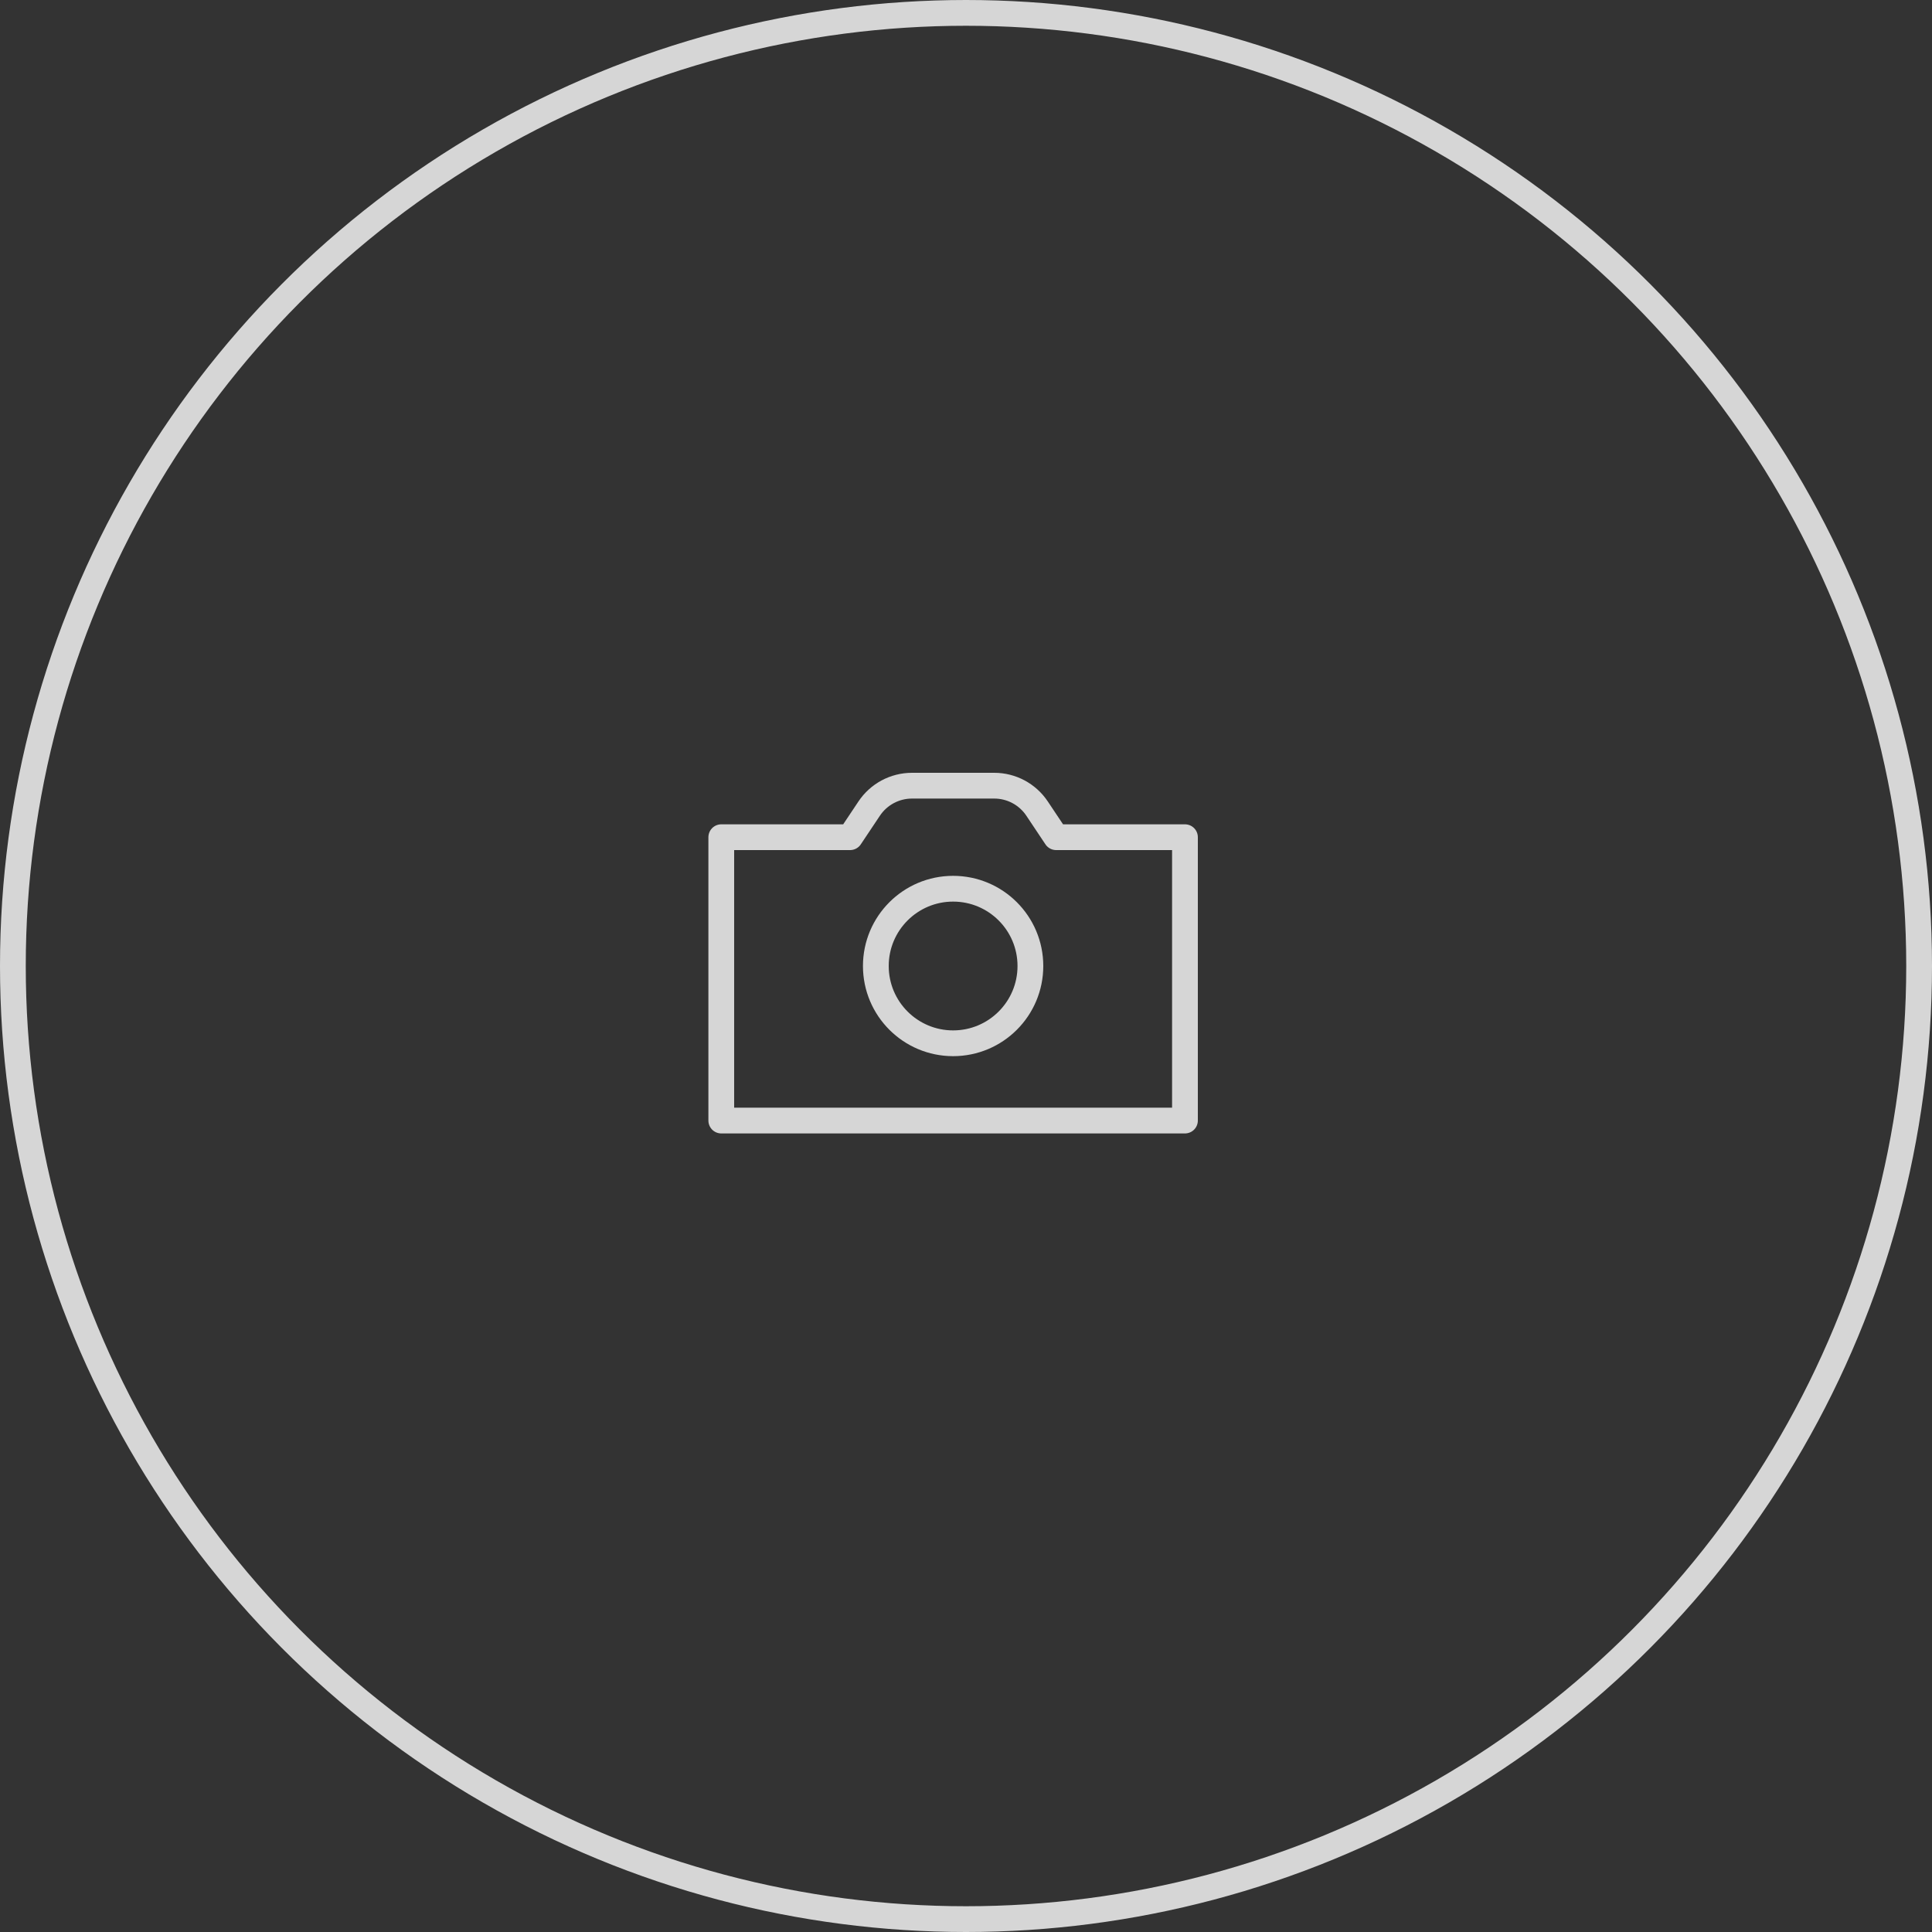 <svg width="75" height="75" viewBox="0 0 75 75" fill="none" xmlns="http://www.w3.org/2000/svg">
<rect x="0" y="0" width="75" height="75" fill="#333333" stroke="none"/>
<circle cx="37.5" cy="37.5" r="37" stroke="white" stroke-opacity="0.8"/>
<path fillRule="evenodd" clipRule="evenodd" d="M33 32.5L33.74 31.391C34.111 30.834 34.735 30.5 35.404 30.5H38.596C39.265 30.5 39.889 30.834 40.26 31.391L41 32.5H46V43.5H28V32.5H33Z" stroke="white" stroke-opacity="0.8" stroke-linecap="round" stroke-linejoin="round"/>
<path fillRule="evenodd" clipRule="evenodd" d="M37 40.5C38.657 40.5 40 39.157 40 37.5C40 35.843 38.657 34.5 37 34.5C35.343 34.5 34 35.843 34 37.5C34 39.157 35.343 40.5 37 40.5Z" stroke="white" stroke-opacity="0.8"/>
</svg>
